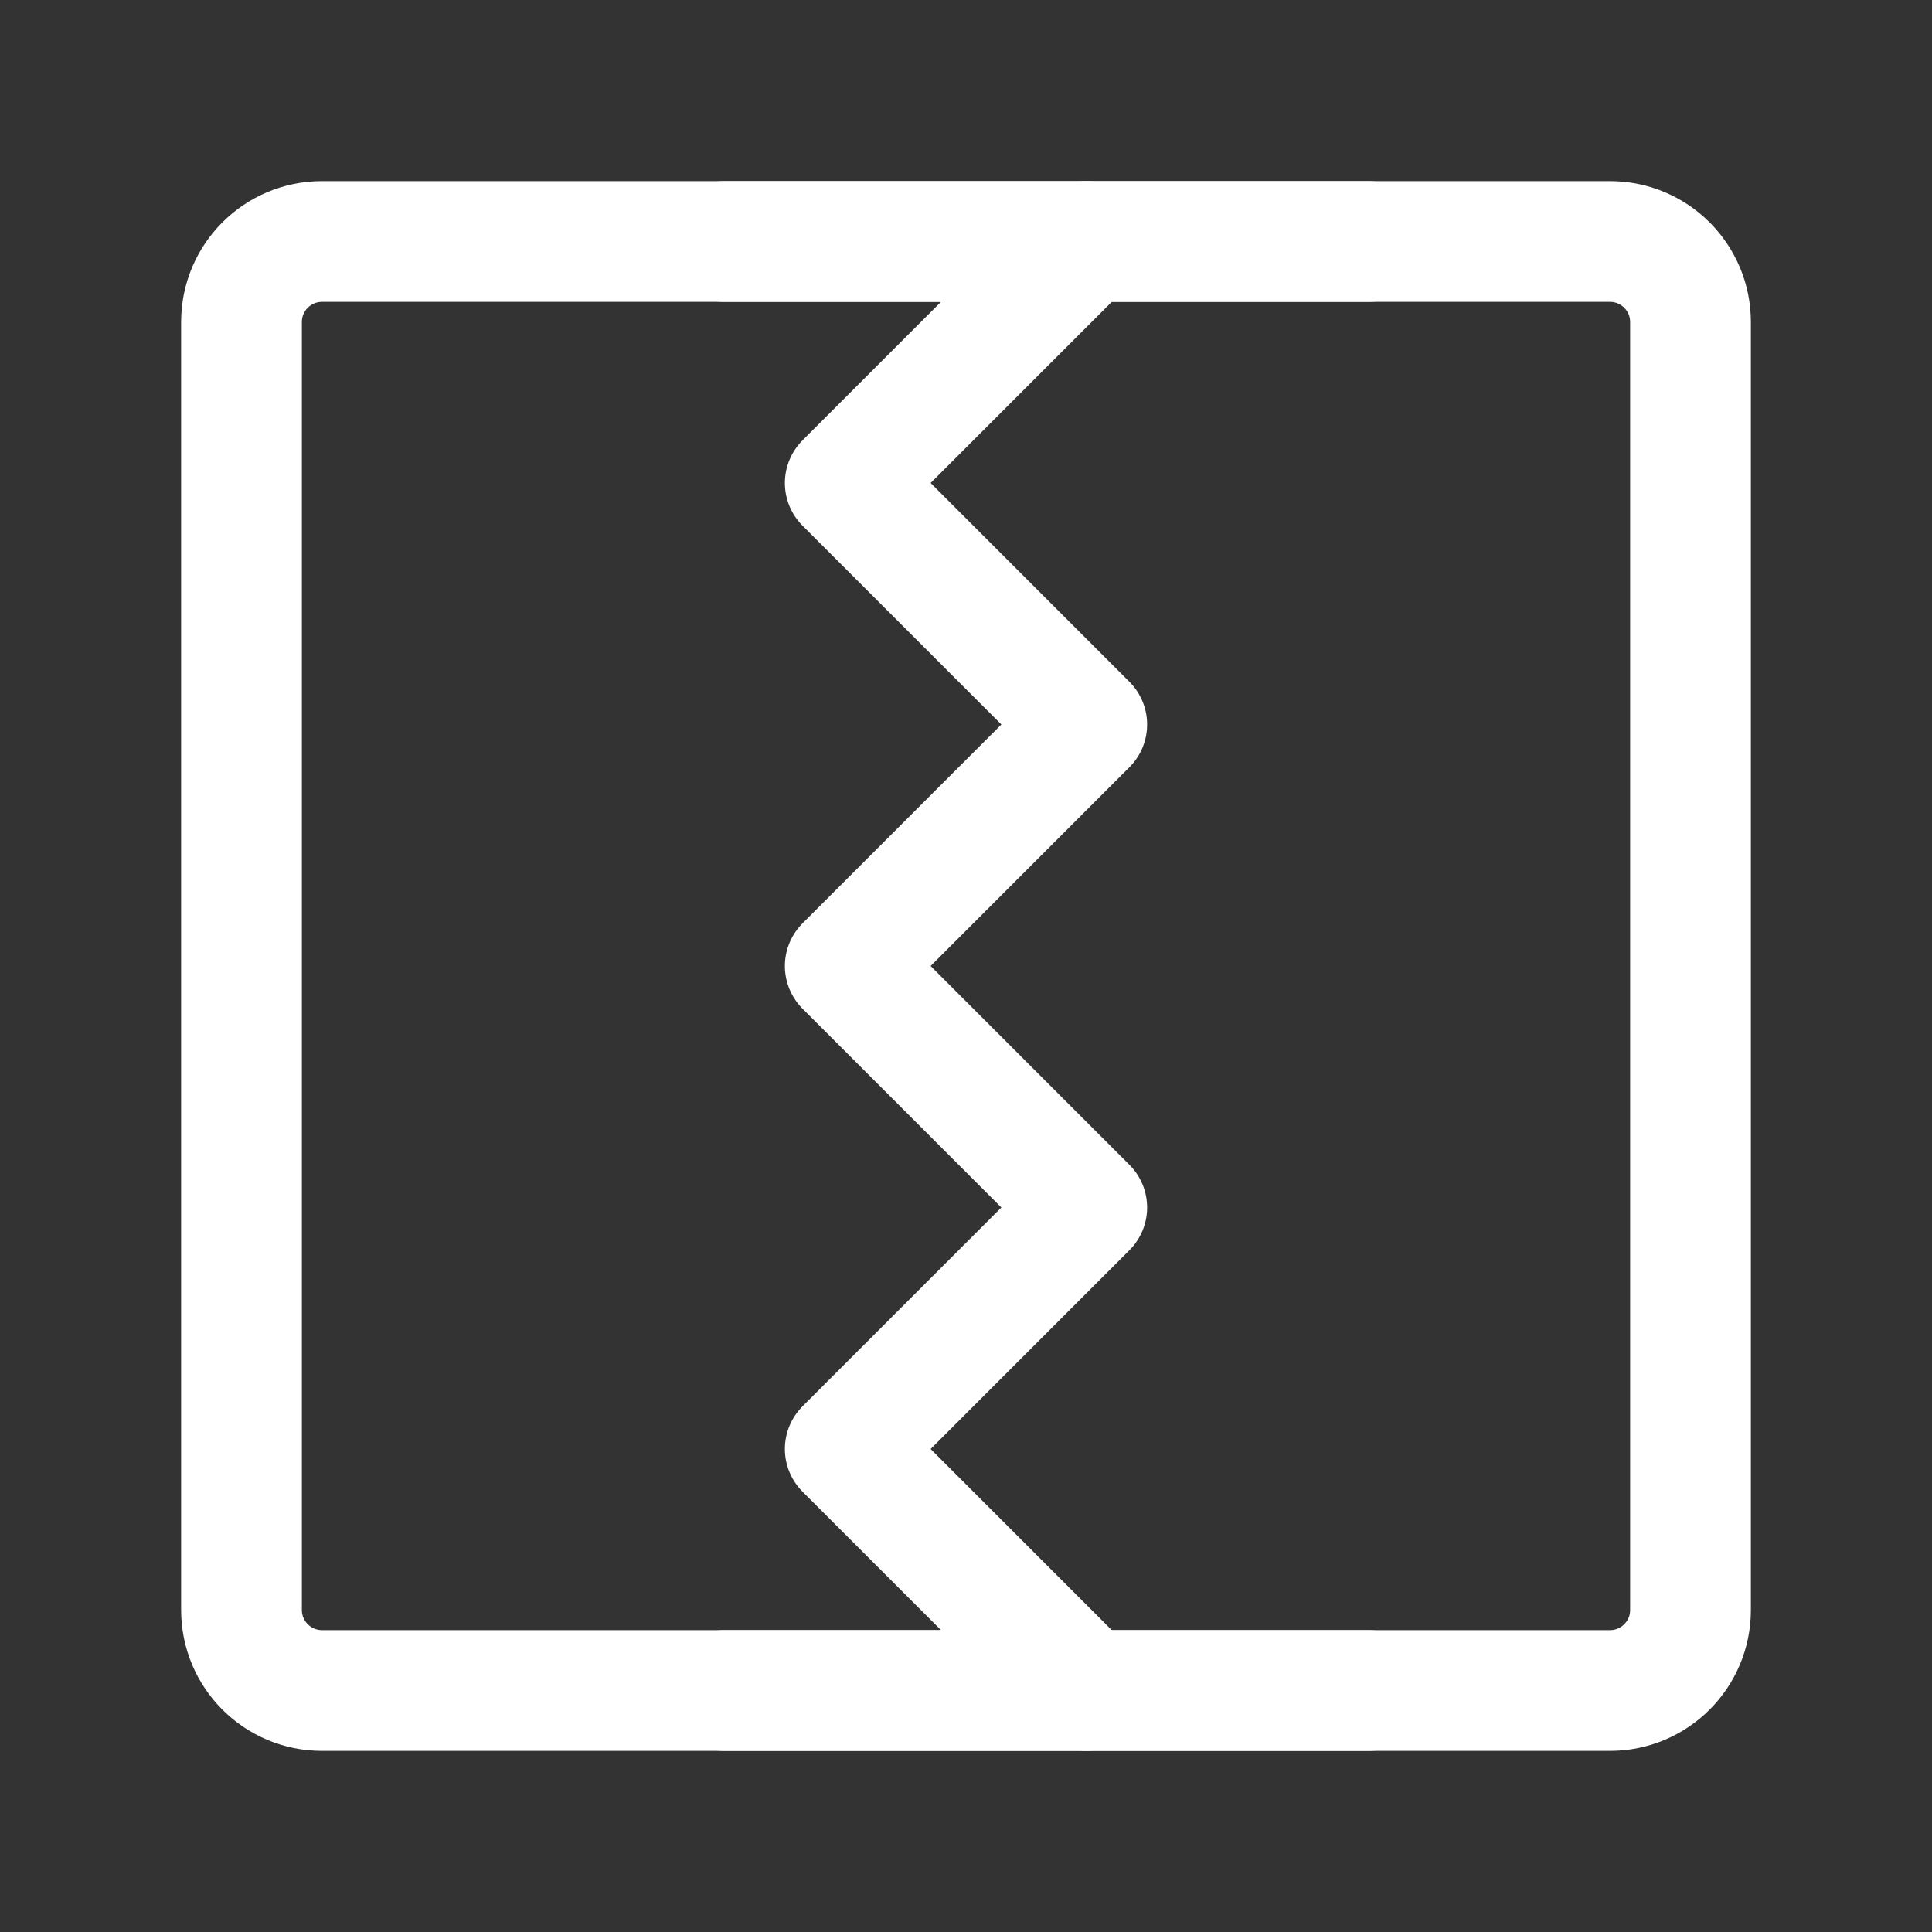 <?xml version="1.0" encoding="UTF-8"?><svg width="32" height="32" viewBox="0 0 48 48" fill="none" xmlns="http://www.w3.org/2000/svg"><rect x="0" y="0" width="48" height="48" fill="#333333" stroke="none"/><path d="M6 8V40C6 41.105 6.895 42 8 42H40C41.105 42 42 41.105 42 40V8C42 6.895 41.105 6 40 6H8C6.895 6 6 6.895 6 8Z" fill="none" stroke="#ffffff" stroke-width="3" stroke-linecap="round" stroke-linejoin="round"/><path d="M27 6L21 12L27 18L21 24L27 30L21 36L27 42" stroke="#ffffff" stroke-width="3" stroke-linecap="round" stroke-linejoin="round"/><path d="M18 6H34" stroke="#ffffff" stroke-width="3" stroke-linecap="round" stroke-linejoin="round"/><path d="M18 42H34" stroke="#ffffff" stroke-width="3" stroke-linecap="round" stroke-linejoin="round"/></svg>